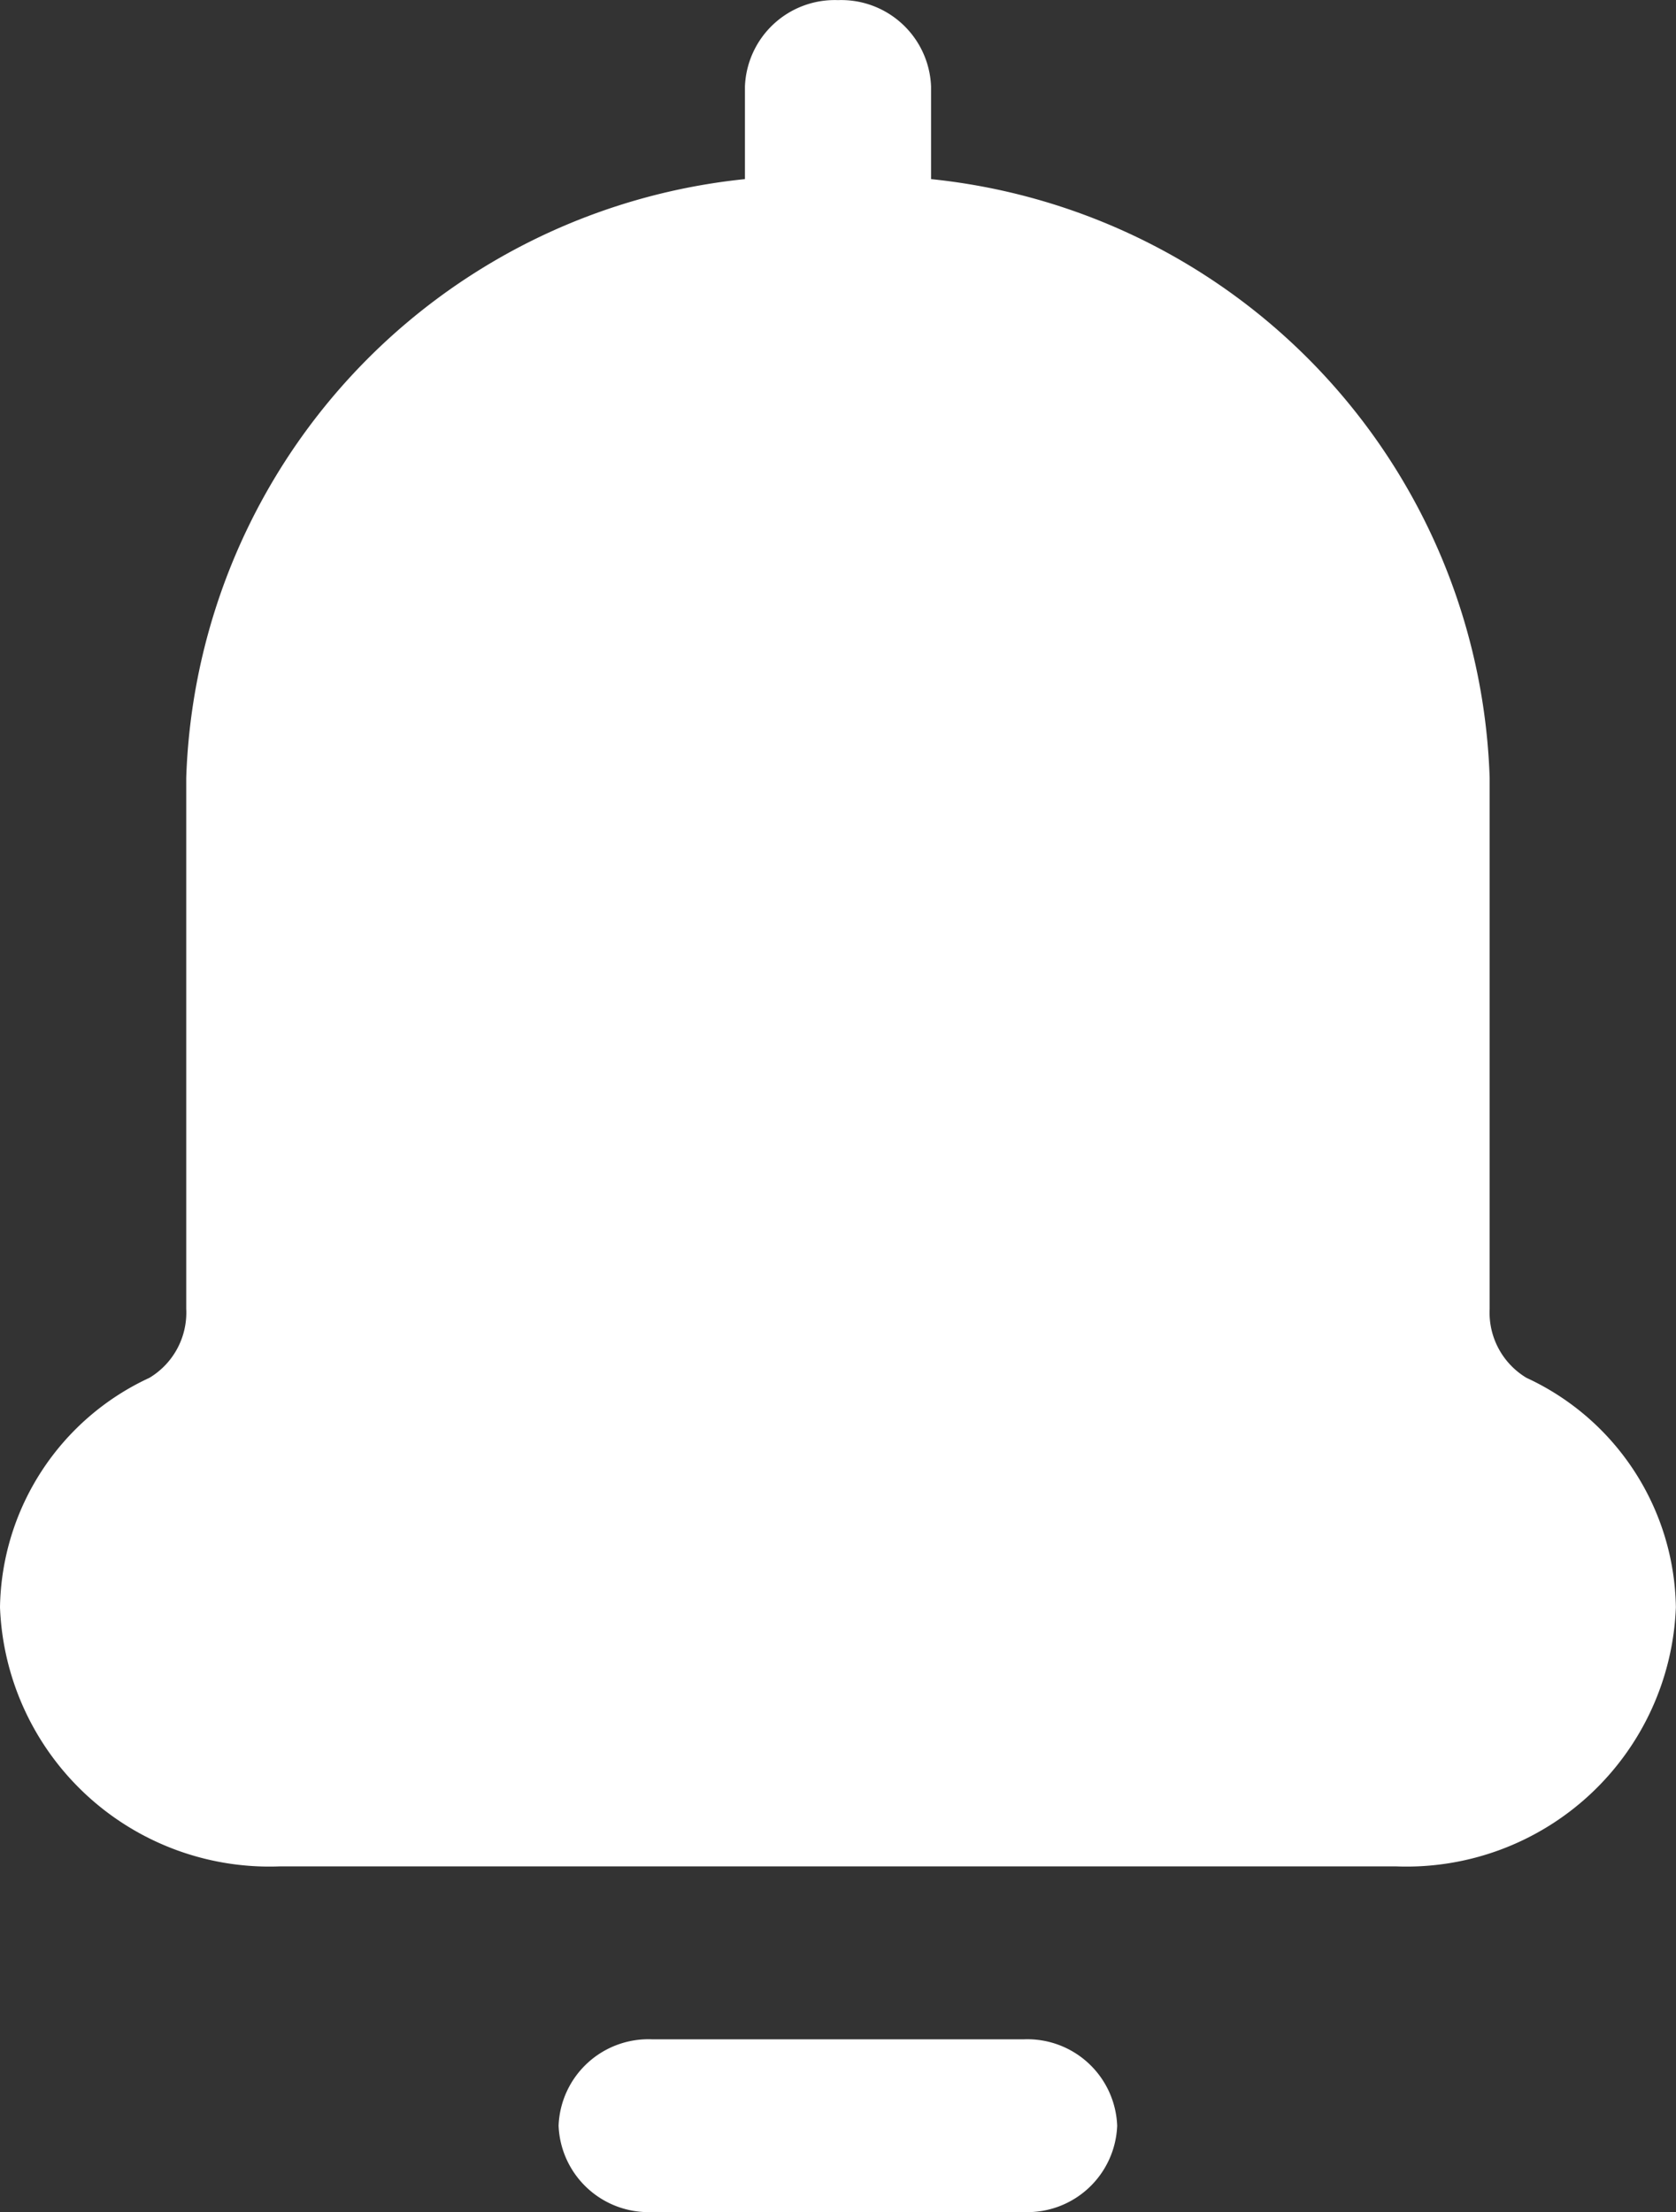<svg xmlns="http://www.w3.org/2000/svg" width="14.3" height="18.871" viewBox="0 0 14.3 18.871">
  <rect x="0" y="0" width="14.3" height="18.871" fill="#333333" stroke="none"/>
  <path id="Union_6" data-name="Union 6" d="M2396.073-1043.206a.768.768,0,0,1-.795-.737.767.767,0,0,1,.795-.737h3.177a.767.767,0,0,1,.794.737.767.767,0,0,1-.794.737Zm-3.178-2.949a2.3,2.3,0,0,1-2.383-2.211,2.195,2.195,0,0,1,1.275-1.957.649.649,0,0,0,.314-.588v-4.531a5.311,5.311,0,0,1,4.767-5.107v-.79a.767.767,0,0,1,.794-.737.767.767,0,0,1,.794.737v.79a5.31,5.31,0,0,1,4.766,5.107v4.531a.649.649,0,0,0,.314.588,2.194,2.194,0,0,1,1.275,1.957,2.3,2.3,0,0,1-2.383,2.211Z" transform="translate(-2390.512 1062.077)" fill="#fff"/>
</svg>
